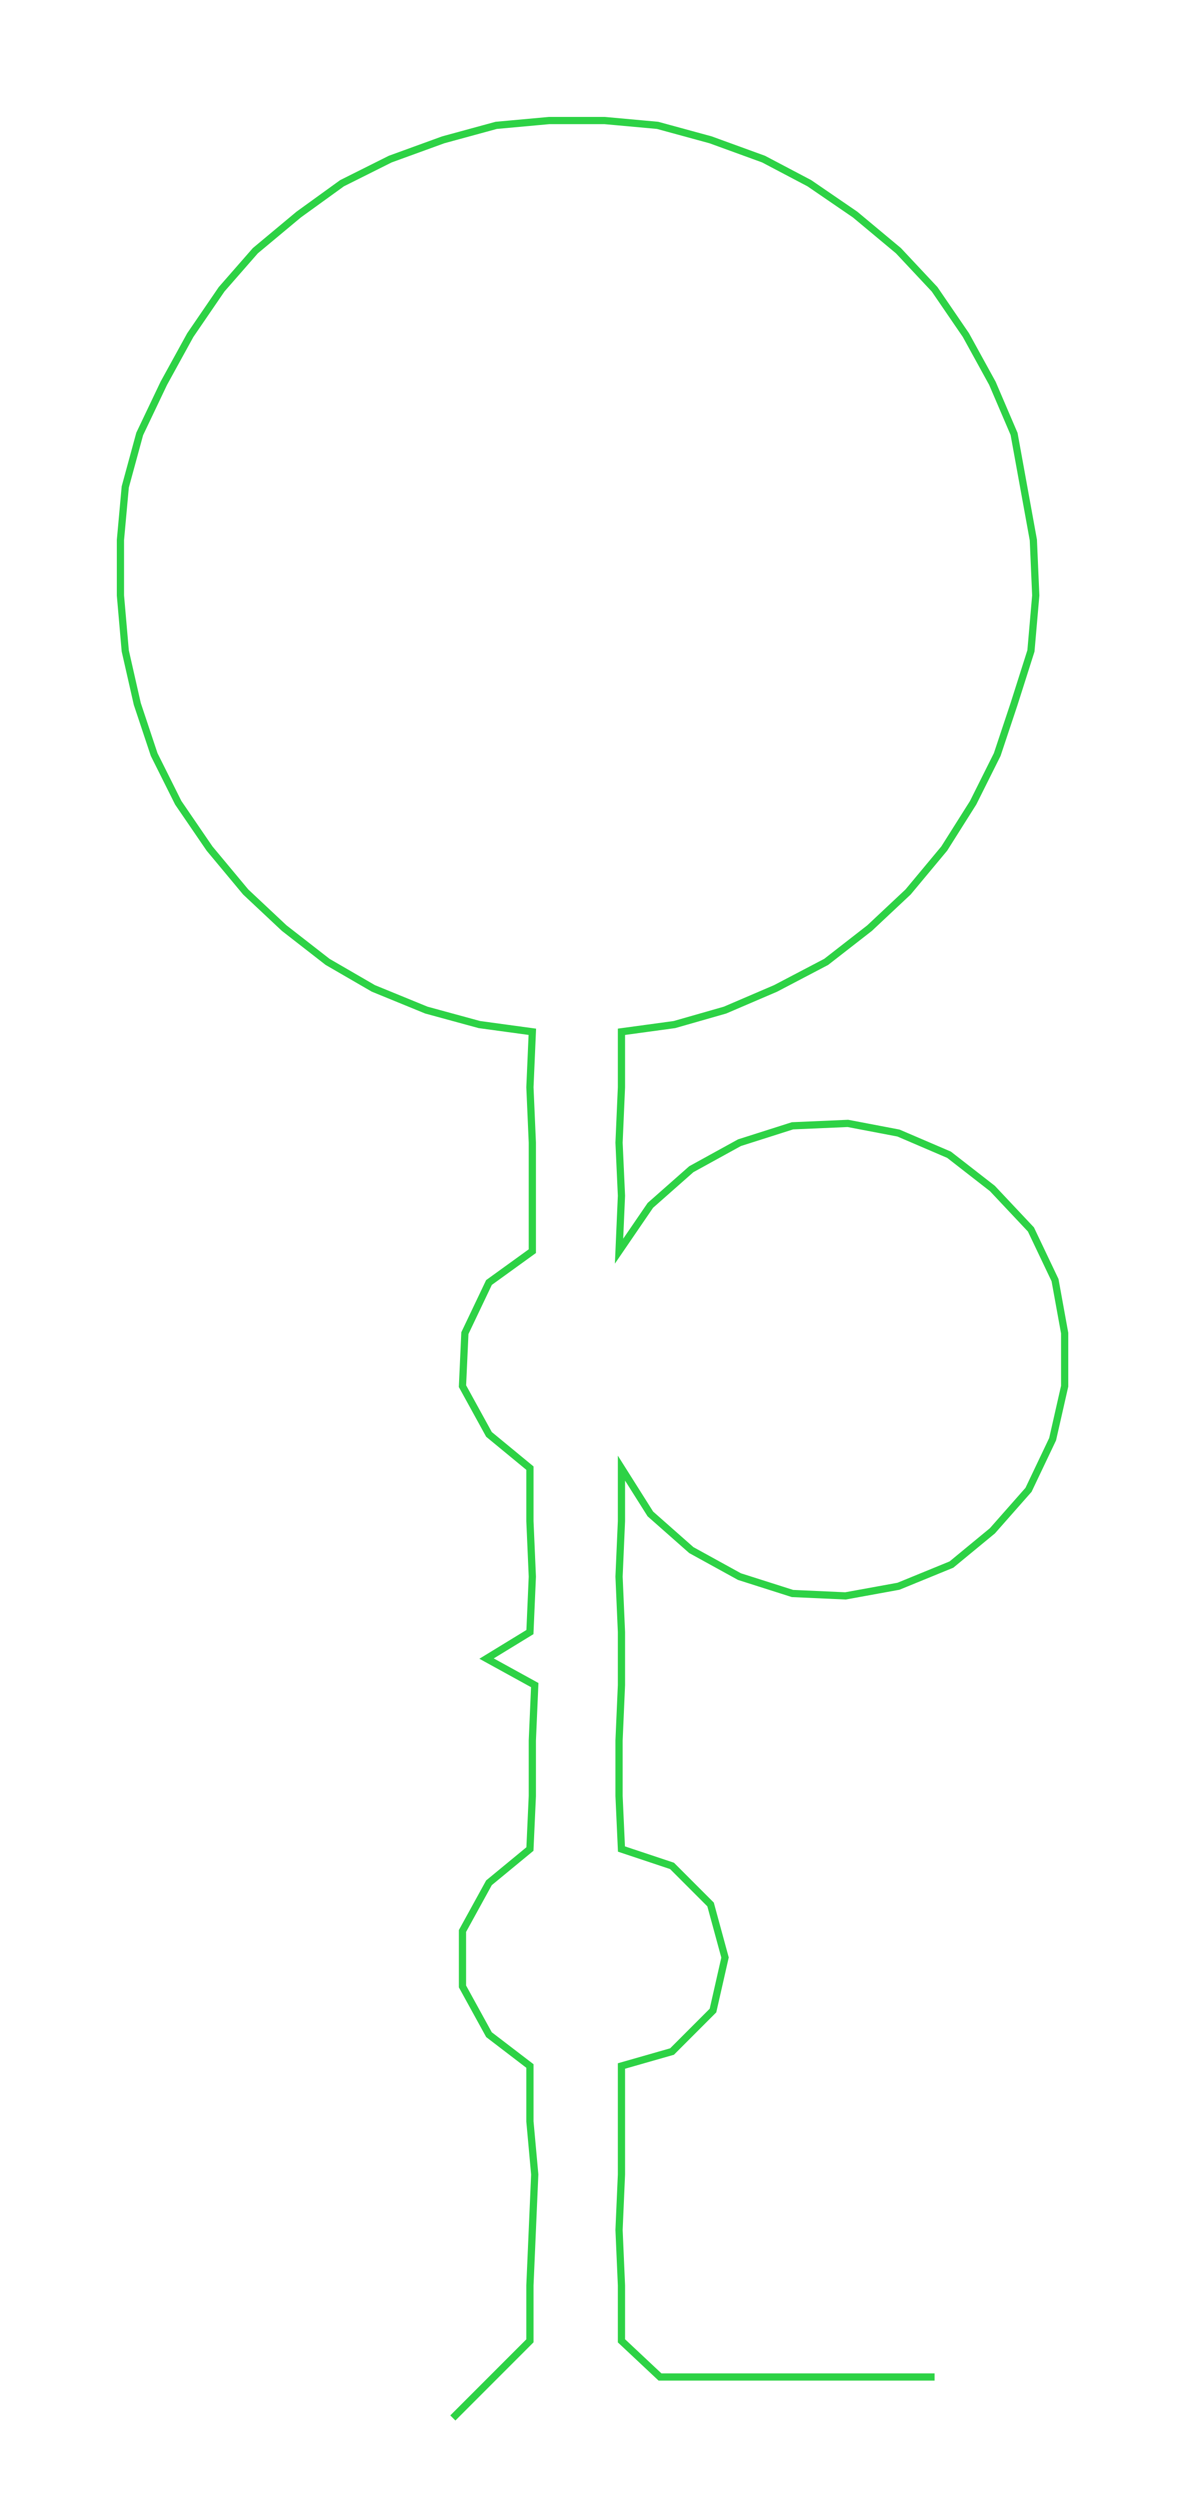 <ns0:svg xmlns:ns0="http://www.w3.org/2000/svg" width="142.557px" height="300px" viewBox="0 0 492.79 1037.04"><ns0:path style="stroke:#2dd245;stroke-width:3px;fill:none;" d="M188 1003 L188 1003 L204 987 L220 971 L220 948 L221 925 L222 902 L220 880 L220 857 L203 844 L192 824 L192 801 L203 781 L220 767 L221 745 L221 722 L222 699 L202 688 L220 677 L221 654 L220 631 L220 609 L203 595 L192 575 L193 553 L203 532 L221 519 L221 496 L221 474 L220 451 L221 428 L199 425 L177 419 L155 410 L136 399 L118 385 L102 370 L87 352 L74 333 L64 313 L57 292 L52 270 L50 247 L50 224 L52 202 L58 180 L68 159 L79 139 L92 120 L106 104 L124 89 L142 76 L162 66 L184 58 L206 52 L228 50 L251 50 L273 52 L295 58 L317 66 L336 76 L355 89 L373 104 L388 120 L401 139 L412 159 L421 180 L425 202 L429 224 L430 247 L428 270 L421 292 L414 313 L404 333 L392 352 L377 370 L361 385 L343 399 L322 410 L301 419 L280 425 L258 428 L258 451 L257 474 L258 496 L257 519 L270 500 L287 485 L307 474 L329 467 L352 466 L373 470 L394 479 L412 493 L428 510 L438 531 L442 553 L442 575 L437 597 L427 618 L412 635 L395 649 L373 658 L351 662 L329 661 L307 654 L287 643 L270 628 L258 609 L258 631 L257 654 L258 677 L258 699 L257 722 L257 745 L258 767 L279 774 L295 790 L301 812 L296 834 L279 851 L258 857 L258 880 L258 902 L257 925 L258 948 L258 971 L274 986 L297 986 L319 986 L342 986 L365 986 L388 986" /></ns0:svg>